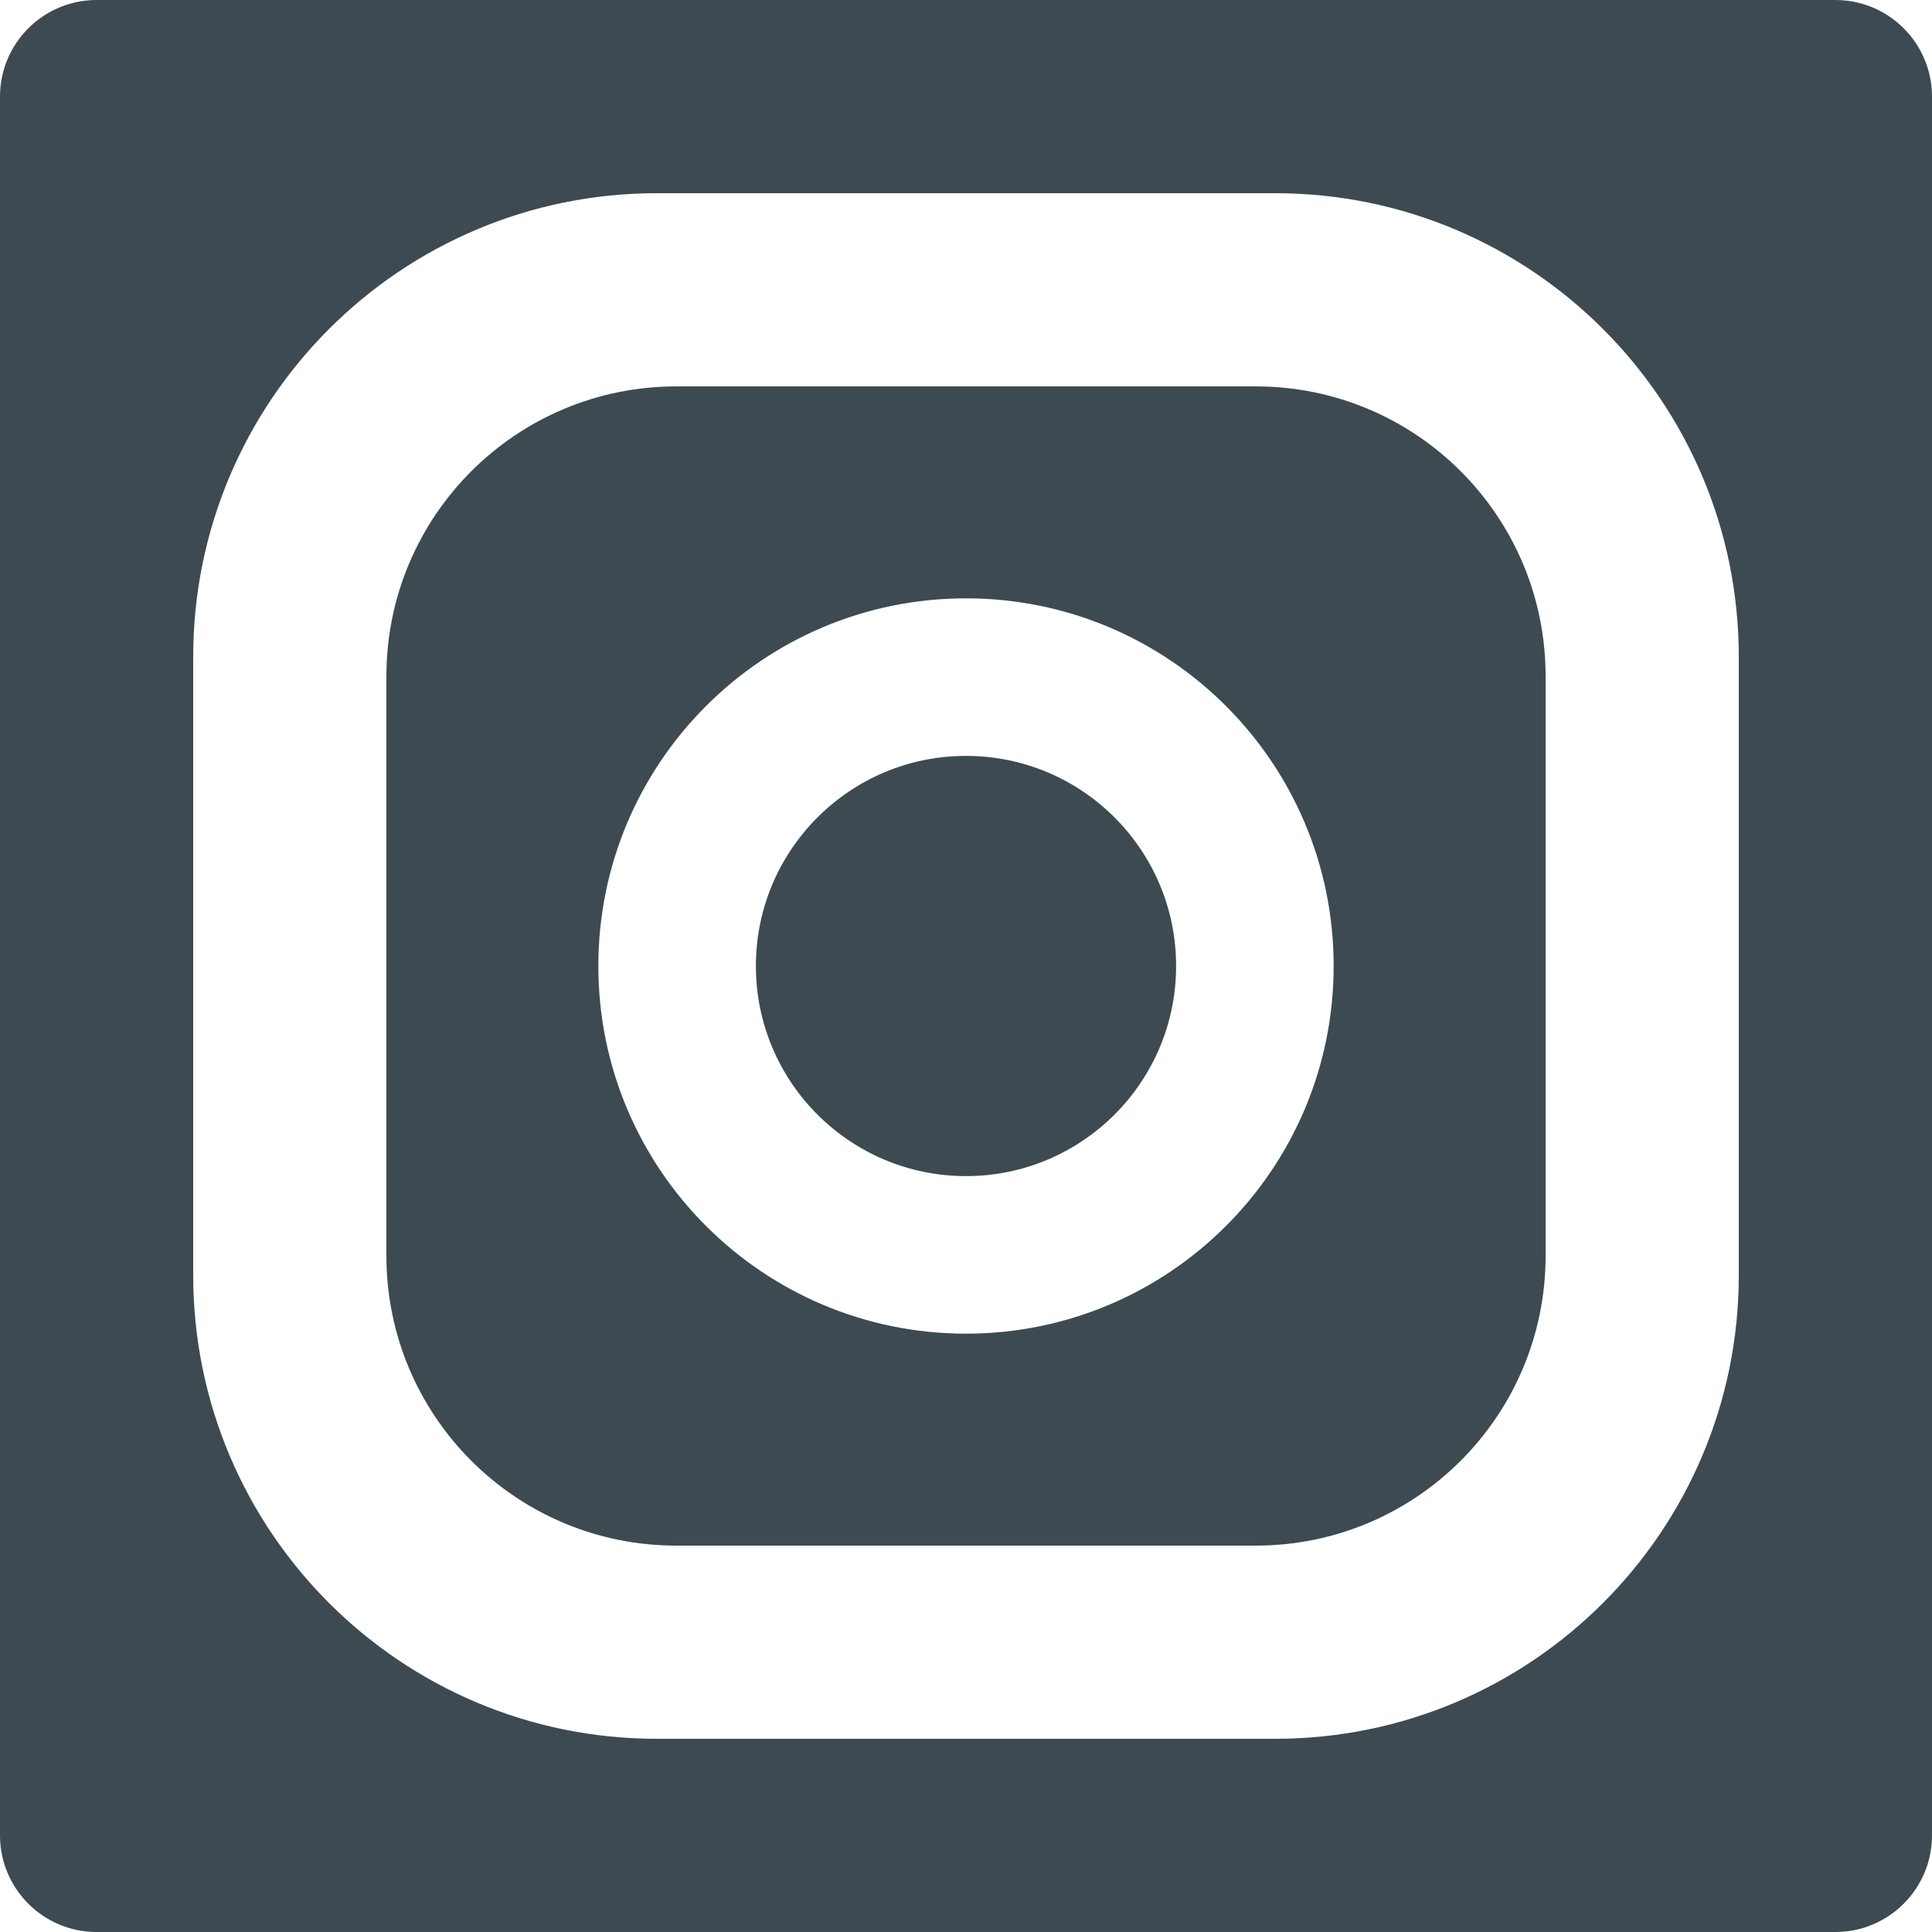 <?xml version="1.0" encoding="UTF-8"?>
<svg width="20px" height="20px" viewBox="0 0 20 20" version="1.1" xmlns="http://www.w3.org/2000/svg" xmlns:xlink="http://www.w3.org/1999/xlink">
    <!-- Generator: Sketch 47.1 (45422) - http://www.bohemiancoding.com/sketch -->
    <title>10-Icons/Calendar/Ace Copy 8</title>
    <desc>Created with Sketch.</desc>
    <defs></defs>
    <g id="Page" stroke="none" stroke-width="1" fill="none" fill-rule="evenodd">
        <g id="Atomic-Design-Libary" transform="translate(-1865, -6834)" fill="#3D4A51">
            <g id="10-Icons/Platforms/Instagram/Ace" transform="translate(1865, 6834)">
                <path d="M1,0 L19,0 L19,0 C19.552,-1.01453063e-16 20,0.448 20,1 L20,19 L20,19 C20,19.552 19.552,20 19,20 L1,20 L1,20 C0.448,20 6.76353751e-17,19.552 0,19 L0,1 L0,1 C-6.76353751e-17,0.448 0.448,1.01453063e-16 1,0 Z M7,4 C5.343,4 4,5.343 4,7 L4,13 C4,14.657 5.343,16 7,16 L13,16 C14.657,16 16,14.657 16,13 L16,7 C16,5.343 14.657,4 13,4 L7,4 Z M6.8,2 L13.2,2 C15.851,2 18,4.149 18,6.8 L18,13.2 C18,15.851 15.851,18 13.2,18 L6.8,18 C4.149,18 2,15.851 2,13.2 L2,6.8 C2,4.149 4.149,2 6.8,2 Z M10,13.806 C12.102,13.806 13.806,12.102 13.806,10 C13.806,7.898 12.102,6.194 10,6.194 C7.898,6.194 6.194,7.898 6.194,10 C6.194,12.102 7.898,13.806 10,13.806 Z M10,12.175 C8.799,12.175 7.825,11.201 7.825,10 C7.825,8.799 8.799,7.825 10,7.825 C11.201,7.825 12.175,8.799 12.175,10 C12.175,11.201 11.201,12.175 10,12.175 Z" id="Combined-Shape"></path>
            </g>
        </g>
    </g>
</svg>